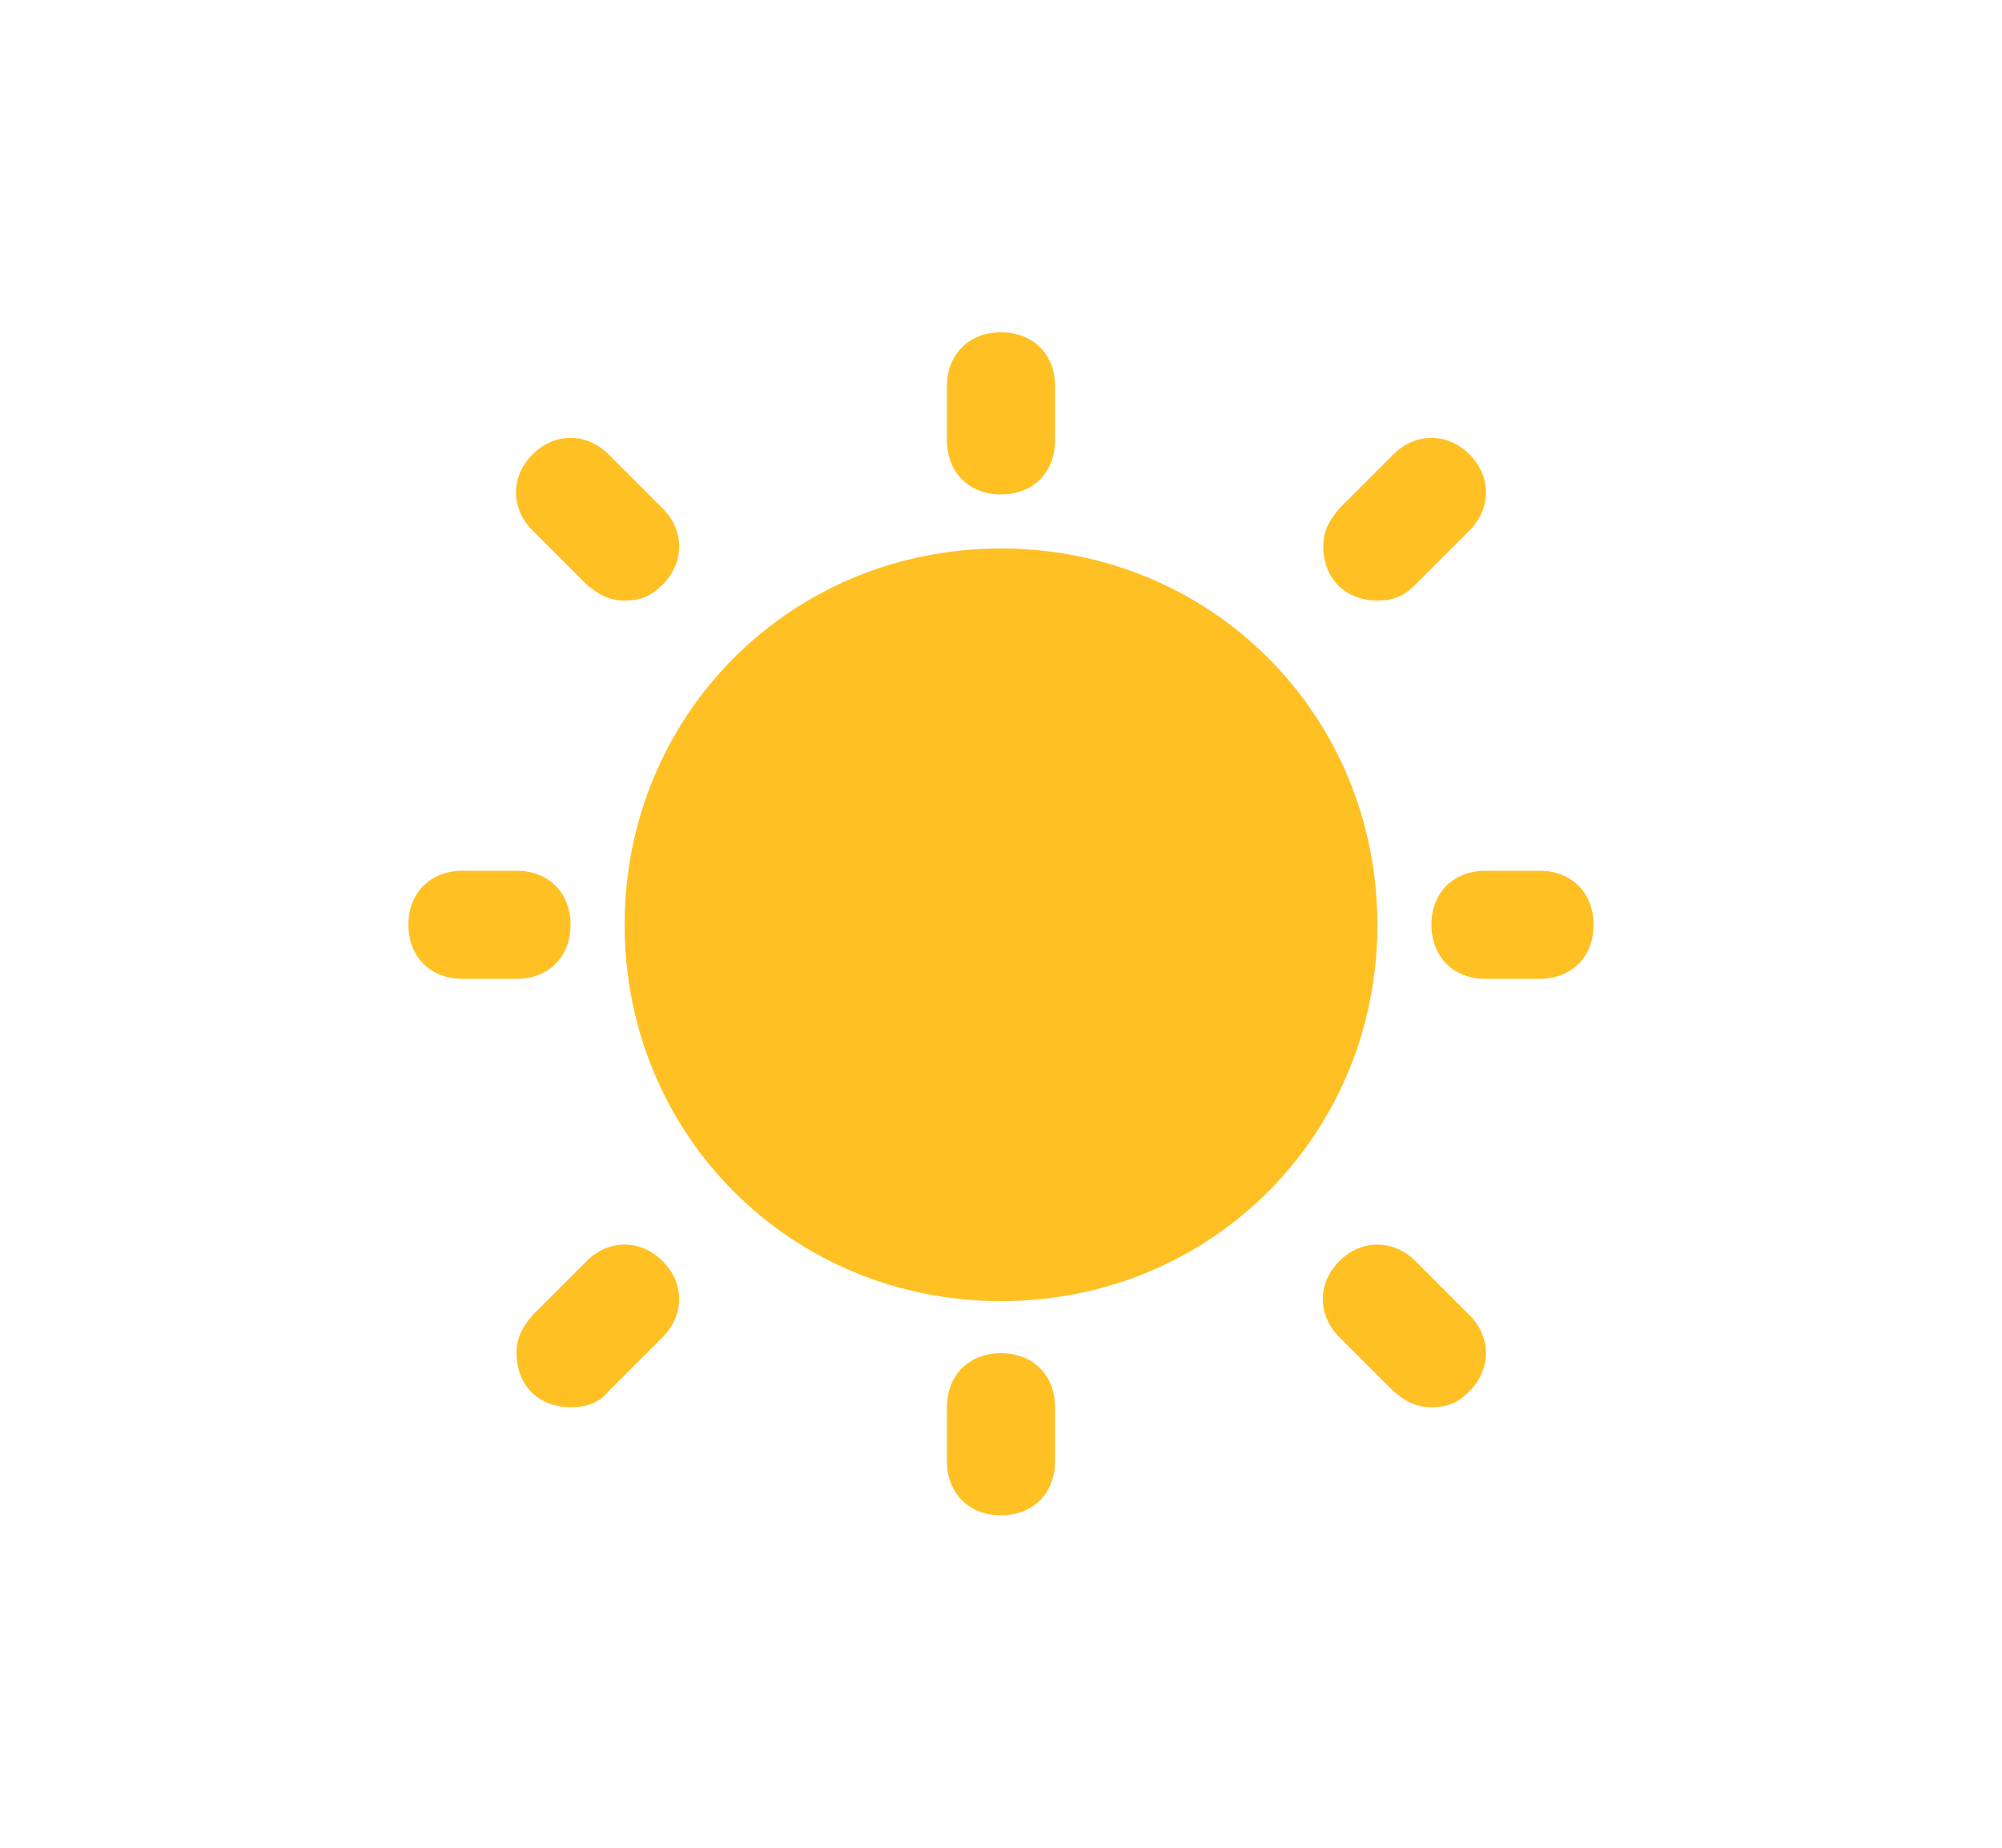 <?xml version="1.0" encoding="utf-8"?>
<!-- Generator: Adobe Illustrator 21.1.0, SVG Export Plug-In . SVG Version: 6.00 Build 0)  -->
<svg version="1.1" xmlns="http://www.w3.org/2000/svg" xmlns:xlink="http://www.w3.org/1999/xlink" x="0px" y="0px"
	 viewBox="0 0 100 92.3" style="enable-background:new 0 0 100 92.3;" xml:space="preserve">
<style type="text/css">
	.st0{display:none;}
	.st1{display:inline;fill:#FFC024;}
	.st2{fill:#FFC024;}
</style>
<g id="Layer_1" class="st0">
	<path class="st1" d="M59.7,21.3c-3.8-1.6-8-2.4-12.2-2.1c10.9,5.6,15.2,18.9,9.6,29.7S38.2,64,27.4,58.5c-1.2-0.6-2.4-1.4-3.5-2.2
		c5.6,13.9,21.4,20.6,35.2,15C73,65.7,79.7,49.9,74.1,36C71.5,29.4,66.3,24.1,59.7,21.3z"/>
</g>
<g id="Layer_2">
	<g>
		<path class="st2" d="M50,65c-10.5,0-18.8-8.3-18.8-18.8S39.5,27.4,50,27.4s18.8,8.3,18.8,18.8S60.5,65,50,65z"/>
		<path class="st2" d="M50,24.7c-1.6,0-2.7-1.1-2.7-2.7v-2.7c0-1.6,1.1-2.7,2.7-2.7s2.7,1.1,2.7,2.7V22C52.7,23.6,51.6,24.7,50,24.7
			z"/>
		<path class="st2" d="M50,75.7c-1.6,0-2.7-1.1-2.7-2.7v-2.7c0-1.6,1.1-2.7,2.7-2.7s2.7,1.1,2.7,2.7V73C52.7,74.6,51.6,75.7,50,75.7
			z"/>
		<path class="st2" d="M76.9,48.9h-2.7c-1.6,0-2.7-1.1-2.7-2.7c0-1.6,1.1-2.7,2.7-2.7h2.7c1.6,0,2.7,1.1,2.7,2.7
			C79.6,47.8,78.5,48.9,76.9,48.9z"/>
		<path class="st2" d="M25.8,48.9h-2.7c-1.6,0-2.7-1.1-2.7-2.7c0-1.6,1.1-2.7,2.7-2.7h2.7c1.6,0,2.7,1.1,2.7,2.7
			C28.5,47.8,27.4,48.9,25.8,48.9z"/>
		<path class="st2" d="M68.8,30c-1.6,0-2.7-1.1-2.7-2.7c0-0.8,0.3-1.3,0.8-1.9l2.7-2.7c1.1-1.1,2.7-1.1,3.8,0c1.1,1.1,1.1,2.7,0,3.8
			l-2.7,2.7C70.1,29.8,69.6,30,68.8,30z"/>
		<path class="st2" d="M31.2,30c-0.8,0-1.3-0.3-1.9-0.8l-2.7-2.7c-1.1-1.1-1.1-2.7,0-3.8c1.1-1.1,2.7-1.1,3.8,0l2.7,2.7
			c1.1,1.1,1.1,2.7,0,3.8C32.5,29.8,32,30,31.2,30z"/>
		<path class="st2" d="M71.5,70.3c-0.8,0-1.3-0.3-1.9-0.8l-2.7-2.7c-1.1-1.1-1.1-2.7,0-3.8c1.1-1.1,2.7-1.1,3.8,0l2.7,2.7
			c1.1,1.1,1.1,2.7,0,3.8C72.8,70.1,72.3,70.3,71.5,70.3z"/>
		<path class="st2" d="M28.5,70.3c-1.6,0-2.7-1.1-2.7-2.7c0-0.8,0.3-1.3,0.8-1.9l2.7-2.7c1.1-1.1,2.7-1.1,3.8,0s1.1,2.7,0,3.8
			l-2.7,2.7C29.9,70.1,29.3,70.3,28.5,70.3z"/>
	</g>
</g>
</svg>

